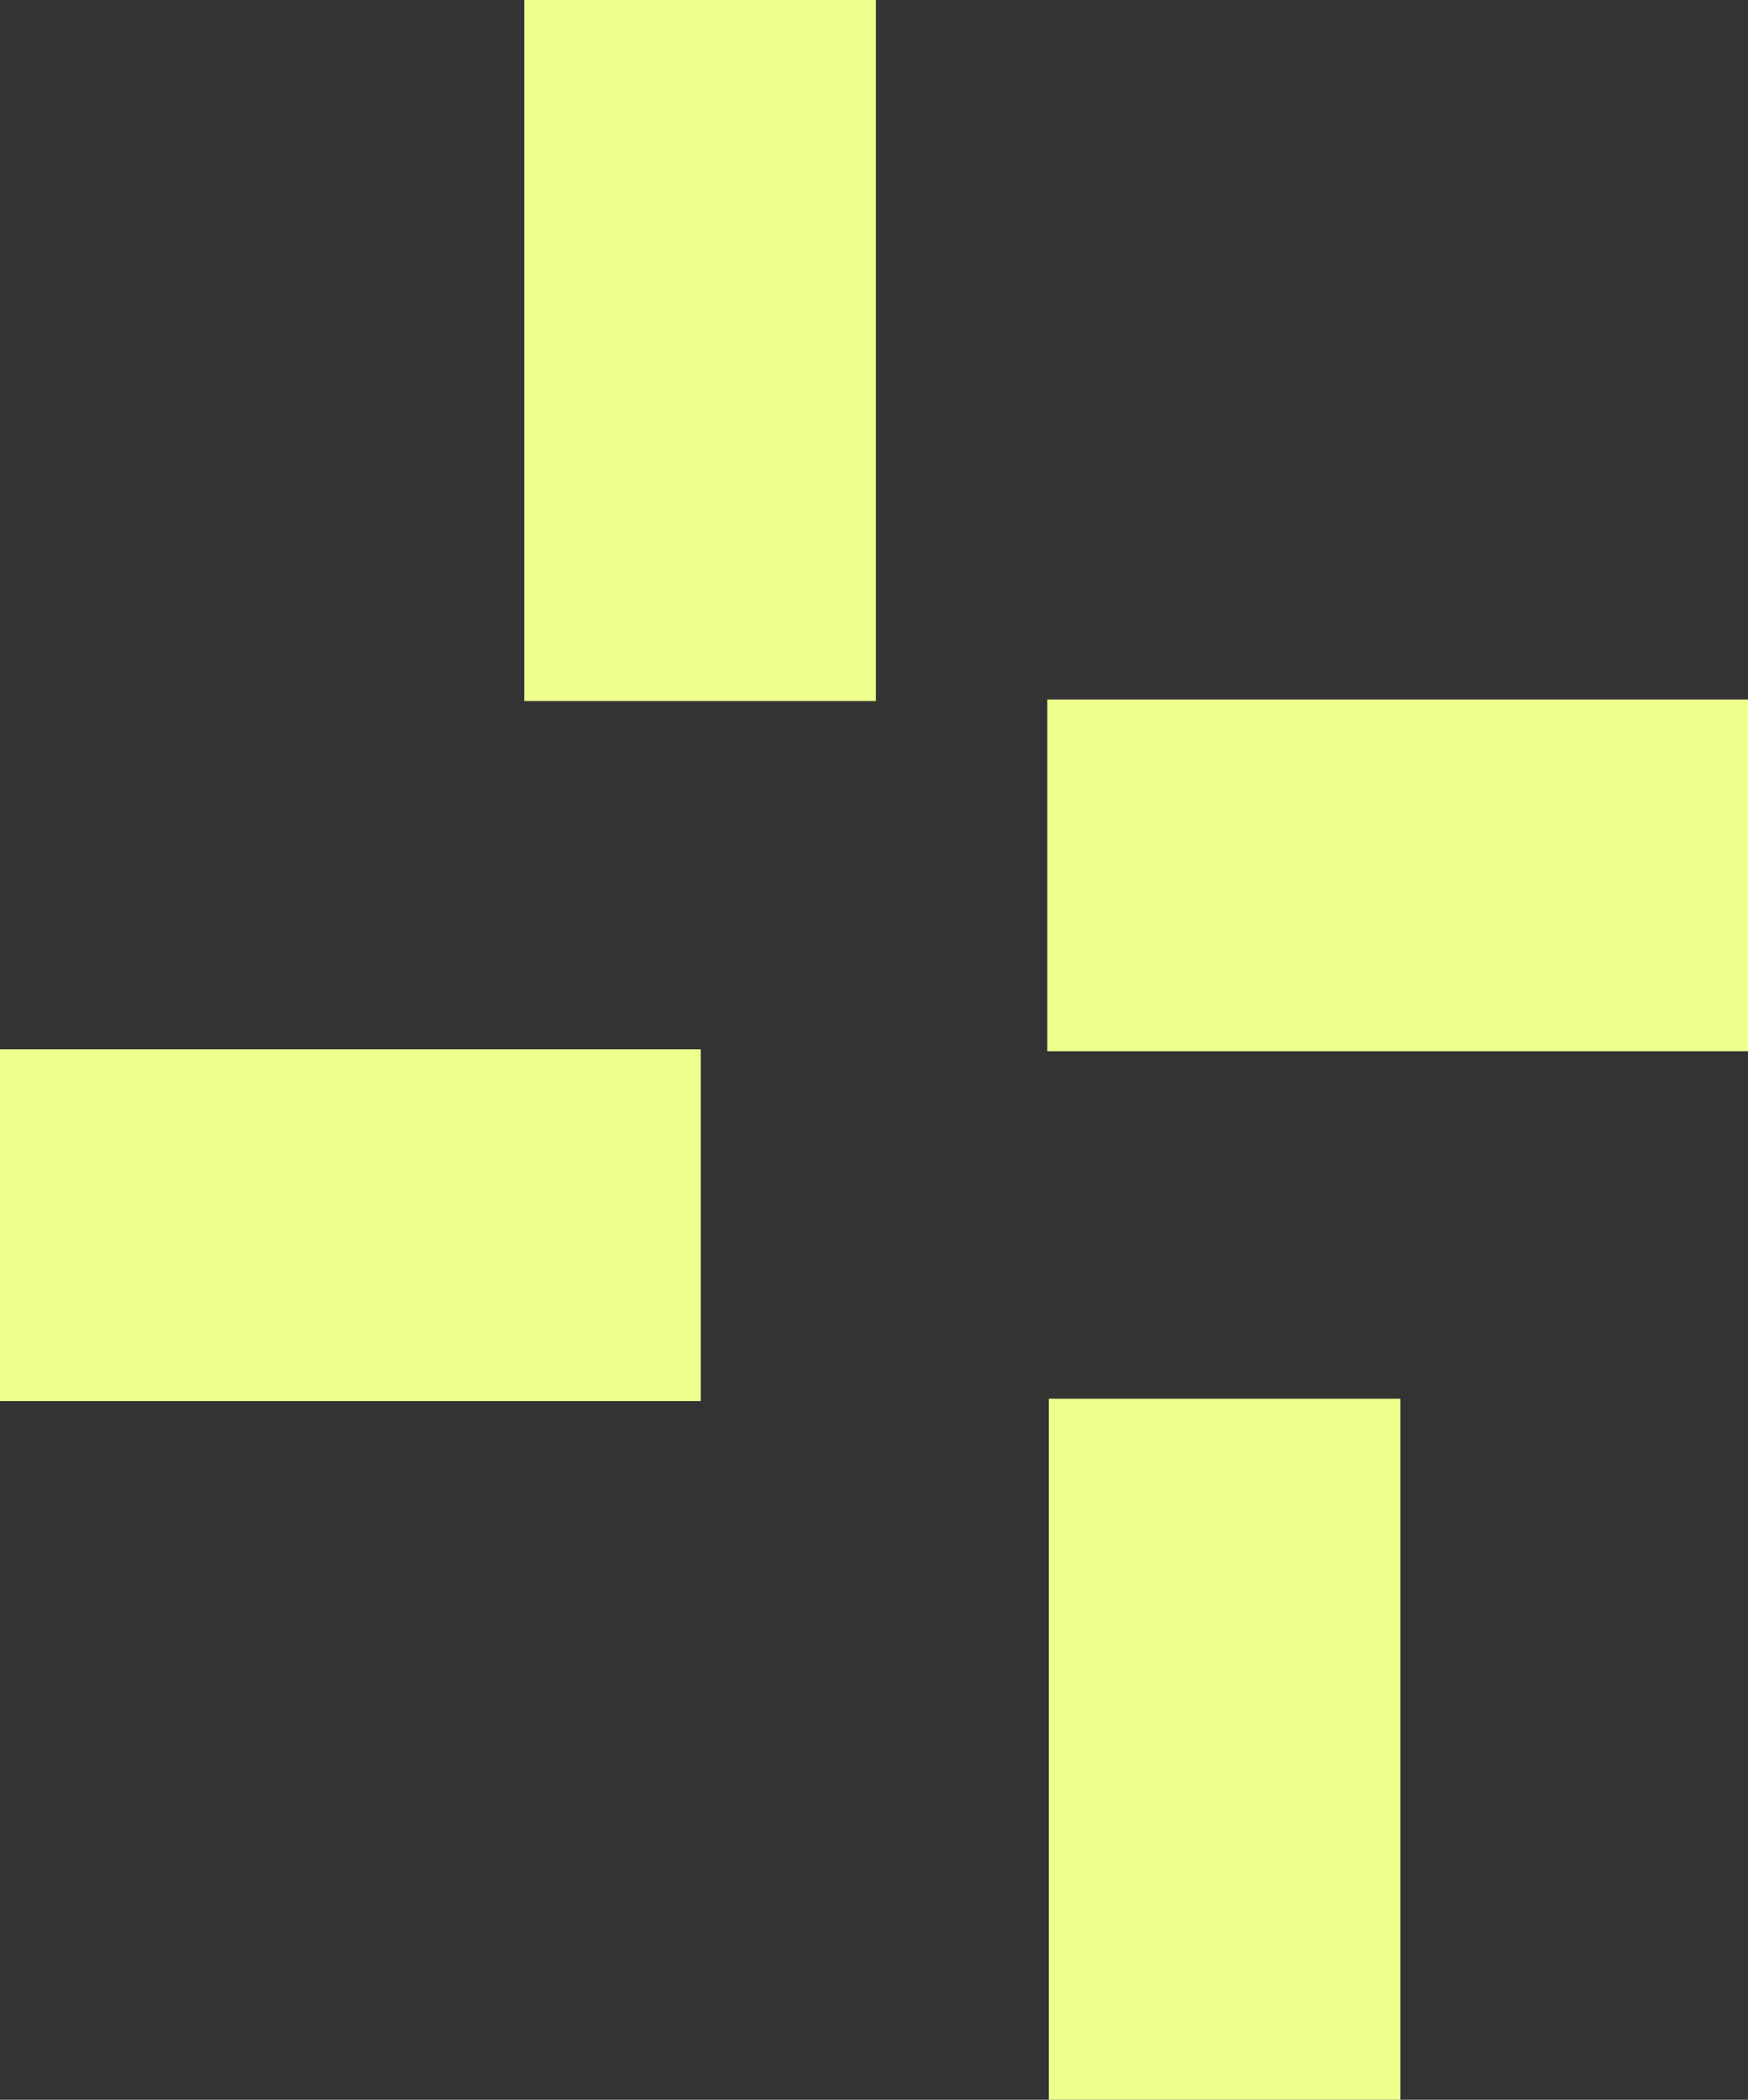 <?xml version="1.0" encoding="UTF-8"?><svg id="b" xmlns="http://www.w3.org/2000/svg" width="899.5" height="1080" viewBox="0 0 899.5 1080"><rect x="0" y="0" width="899.5" height="1080" fill="#333333" stroke="none"/><g id="c"><rect x="179.96" y="89.84" width="360.6" height="180.92" transform="translate(179.96 540.55) rotate(-90)" fill="#eeff8d"/><rect x="538.91" y="359.77" width="360.6" height="180.92" fill="#eeff8d"/><rect y="539.73" width="360.6" height="180.92" fill="#eeff8d"/><rect x="449.89" y="809.24" width="360.6" height="180.92" transform="translate(1529.89 269.51) rotate(90)" fill="#eeff8d"/></g></svg>